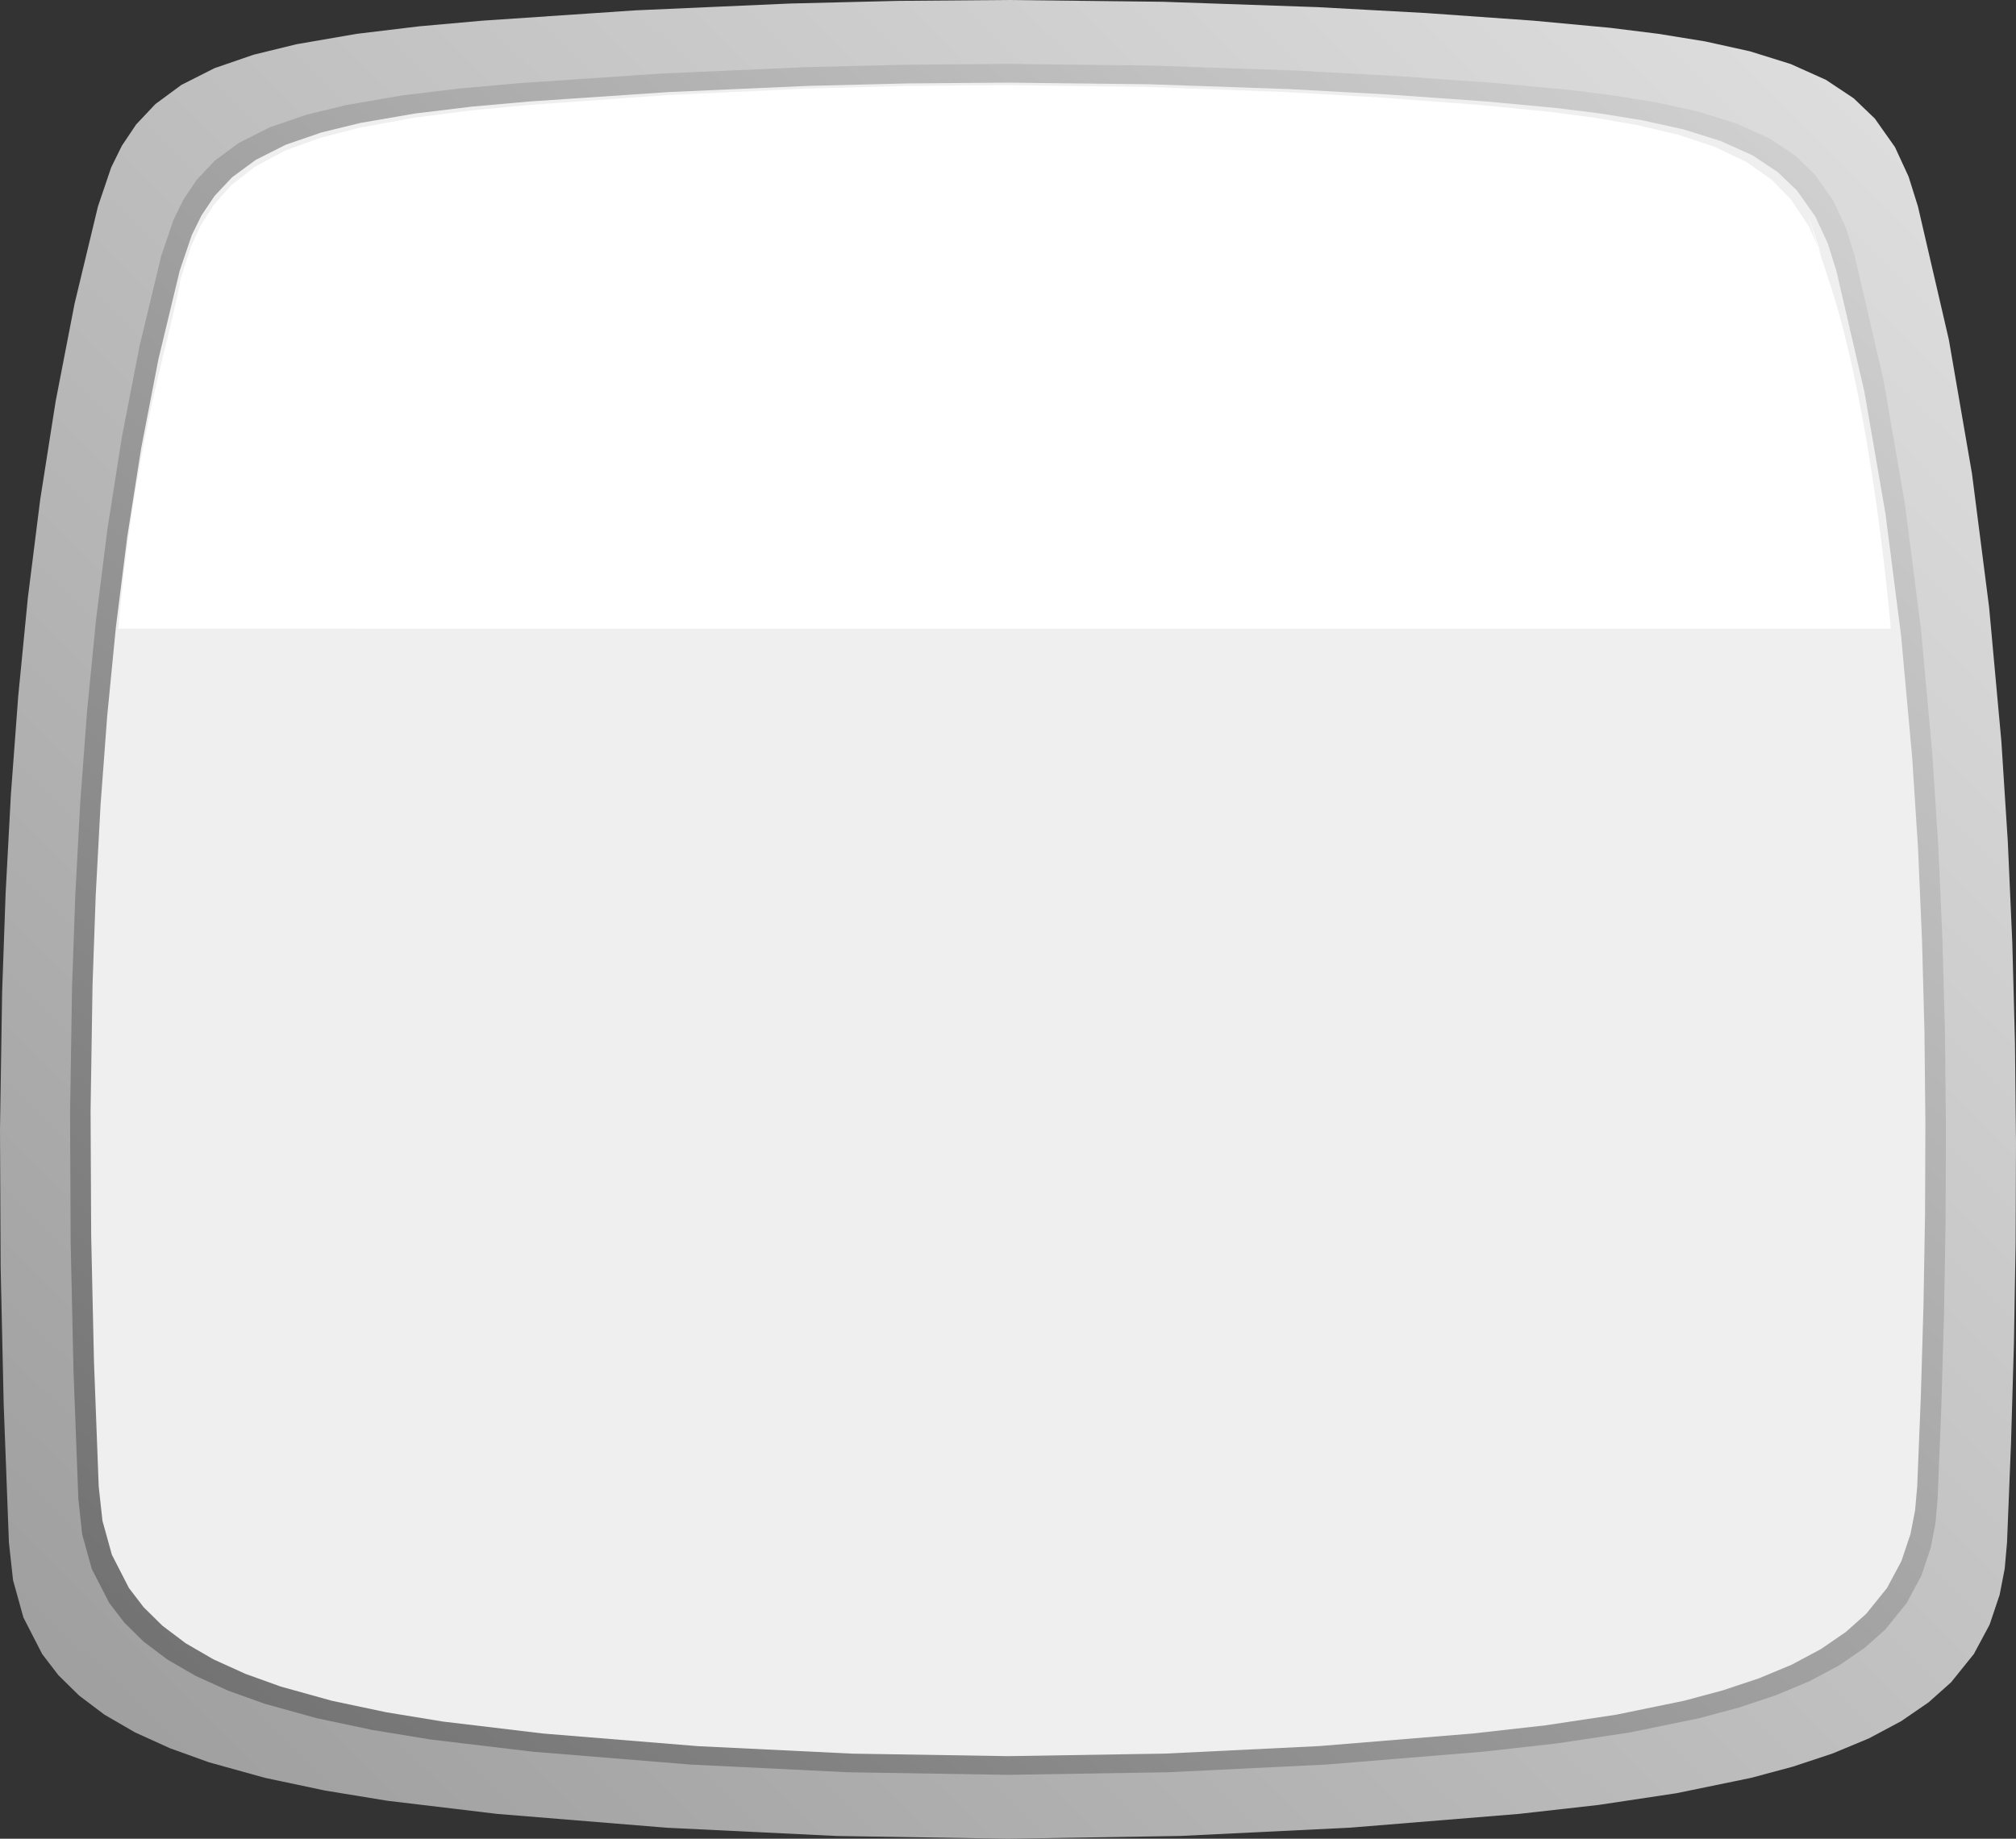 <svg xmlns="http://www.w3.org/2000/svg" xmlns:xlink="http://www.w3.org/1999/xlink" width="259.785" height="236.995" viewBox="0 0 259.785 236.995">
  <rect x="0" y="0" width="259.785" height="236.995" fill="#333333" stroke="none"/>
  <defs>
    <linearGradient id="linear-gradient" x1="1.138" y1="-0.128" x2="-0.251" y2="1.128" gradientUnits="objectBoundingBox">
      <stop offset="0" stop-color="#ebebeb"/>
      <stop offset="1" stop-color="#8e8e8e"/>
    </linearGradient>
    <linearGradient id="linear-gradient-2" x1="1.035" y1="-0.05" x2="0" y2="0.989" gradientUnits="objectBoundingBox">
      <stop offset="0" stop-color="#dbdbdb"/>
      <stop offset="1" stop-color="#6d6d6d"/>
      <stop offset="1" stop-color="#1d1d1d"/>
    </linearGradient>
  </defs>
  <g id="connLitht" transform="translate(-895.055 -219.608)">
    <path id="Path_2757" data-name="Path 2757" d="M177.984,237.567l-21.849,1.067-22.248.361-22.075-.356-21.849-1.06-21.9-1.787-14.191-1.7-7.987-1.31-7.717-1.631-7.243-2.011-4.995-1.8-4.531-2.054-3.938-2.282-3.27-2.467-2.667-2.624-2.089-2.725-2.418-4.712L5.68,205.665l-.53-4.842-.672-17.735-.395-17.78L4,147.552l.277-17.776.45-12.707.679-12.7L6.352,91.69l1.24-12.66L9.185,66.355l1.988-12.644,2.438-12.577,3.013-12.529,1.7-5.02,1.379-2.8,1.846-2.749,2.48-2.63,3.353-2.467,4.257-2.152,5.022-1.729L42.212,7.7l7.755-1.338L58,5.394l8.15-.728L85.9,3.334l19.868-.879,14.042-.342L133.891,2l19.962.229,19.906.69,13.959.76,13.9.986,9.872.922,6.193.77,6.058.983,5.767,1.275,5.258,1.642,4.538,2.04,3.568,2.375,2.719,2.606,2.6,3.684,1.753,3.8,1.205,3.841,3.983,17.173,2.979,17.255,2.21,17.247L261.9,97.562l.831,12.935.575,12.941.346,12.92.132,12.915-.048,12.927-.218,12.91-.374,12.869-.516,12.845-.3,3.371-.651,3.358-1.292,3.846-2.03,3.785-2.934,3.645-2.9,2.584-3.533,2.427-4.129,2.205-4.659,1.941-5.113,1.7-5.438,1.461-9.615,1.979-10.048,1.512-10.26,1.155Z" transform="translate(891.055 217.608)" fill="url(#linear-gradient)"/>
    <path id="Path_2759" data-name="Path 2759" d="M165.892,221.194l-20.331.992-20.7.336-20.54-.331L83.989,221.2l-20.382-1.662-13.2-1.579-7.432-1.219-7.181-1.518-6.739-1.871L24.4,211.681l-4.216-1.912-3.665-2.124-3.043-2.3L11,202.909l-1.943-2.535L6.8,195.989l-1.241-4.48L5.07,187l-.625-16.5-.367-16.544L4,137.435l.258-16.541.419-11.824L5.309,97.25l.88-11.794,1.154-11.78L8.825,61.882l1.85-11.765,2.269-11.7,2.8-11.658,1.586-4.671,1.283-2.606,1.718-2.558,2.308-2.447,3.12-2.3,3.961-2L34.4,8.568l5.16-1.261,7.216-1.245,7.477-.9,7.584-.678L80.2,3.242l18.487-.818,13.066-.318L124.863,2l18.574.213,18.523.642,12.989.707,12.937.918,9.186.858,5.763.716,5.637.915,5.366,1.186,4.892,1.528,4.222,1.9,3.32,2.21,2.53,2.425,2.42,3.428,1.631,3.535,1.122,3.574,3.706,15.98,2.772,16.056,2.056,16.048,1.466,16.081.774,12.036L245.284,115l.322,12.022.122,12.018-.045,12.028-.2,12.013-.348,11.974L244.652,187l-.28,3.137-.606,3.125-1.2,3.579-1.889,3.522-2.73,3.392-2.694,2.4-3.287,2.258-3.842,2.052-4.335,1.806-4.757,1.582-5.06,1.359-8.947,1.842-9.35,1.407-9.547,1.074Z" transform="translate(900.083 225.845)" fill="url(#linear-gradient-2)"/>
    <path id="Path_2760" data-name="Path 2760" d="M162.349,216.4l-19.886.971-20.248.328-20.091-.324-19.886-.965L62.3,214.782l-12.916-1.544-7.27-1.193-7.024-1.484L28.5,208.73l-4.546-1.638-4.123-1.87-3.584-2.077L13.271,200.9l-2.427-2.388-1.9-2.48-2.2-4.288-1.214-4.382-.482-4.407-.612-16.141-.359-16.182L4,134.471l.252-16.179.41-11.565L5.28,95.166,6.141,83.63,7.269,72.107l1.45-11.536,1.81-11.508,2.219-11.447,2.743-11.4,1.551-4.569L18.3,19.1l1.68-2.5L22.234,14.2l3.052-2.245L29.16,10l4.571-1.574,5.047-1.233,7.058-1.217,7.314-.885,7.418-.663L78.537,3.214l18.083-.8L109.4,2.1,122.218,2l18.168.209,18.117.628,12.7.692,12.654.9,8.985.839,5.637.7L204,6.861l5.249,1.16,4.785,1.495,4.13,1.857,3.247,2.162,2.475,2.372,2.368,3.353,1.6,3.458,1.1,3.5,3.625,15.63,2.711,15.7,2.011,15.7,1.434,15.729.757,11.772L240,112.524l.315,11.759.12,11.755-.044,11.765-.2,11.75-.34,11.712-.47,11.69-.274,3.068-.593,3.057-1.176,3.5-1.847,3.445-2.67,3.318-2.635,2.351-3.216,2.208-3.758,2.007-4.24,1.766-4.653,1.547-4.949,1.33-8.751,1.8-9.145,1.376-9.338,1.051Z" transform="translate(902.728 228.258)" fill="#efefef"/>
    <path id="Path_2758" data-name="Path 2758" d="M6.492,72.057a231.13,231.13,0,0,1,5.093-32.4C15.36,24.362,14.319,27.6,14.319,27.6l1.546-4.831,1.25-2.695,1.675-2.645,2.25-2.531,3.041-2.374,3.861-2.071L32.5,8.793l5.03-1.3L44.563,6.2l7.289-.935,7.393-.7L77.154,3.284l18.022-.846,12.737-.329L120.689,2l18.107.221,18.057.664,12.662.732,12.612.949,8.954.887,5.618.741,5.5.946,5.231,1.227,4.769,1.58,4.116,1.963,3.236,2.286,2.466,2.508,2.36,3.545,1.59,3.656s-4.486-13.352,1.093,3.7,7.836,44.456,7.836,44.456Z" transform="translate(903.808 228.586)" fill="#fff"/>
  </g>
</svg>

